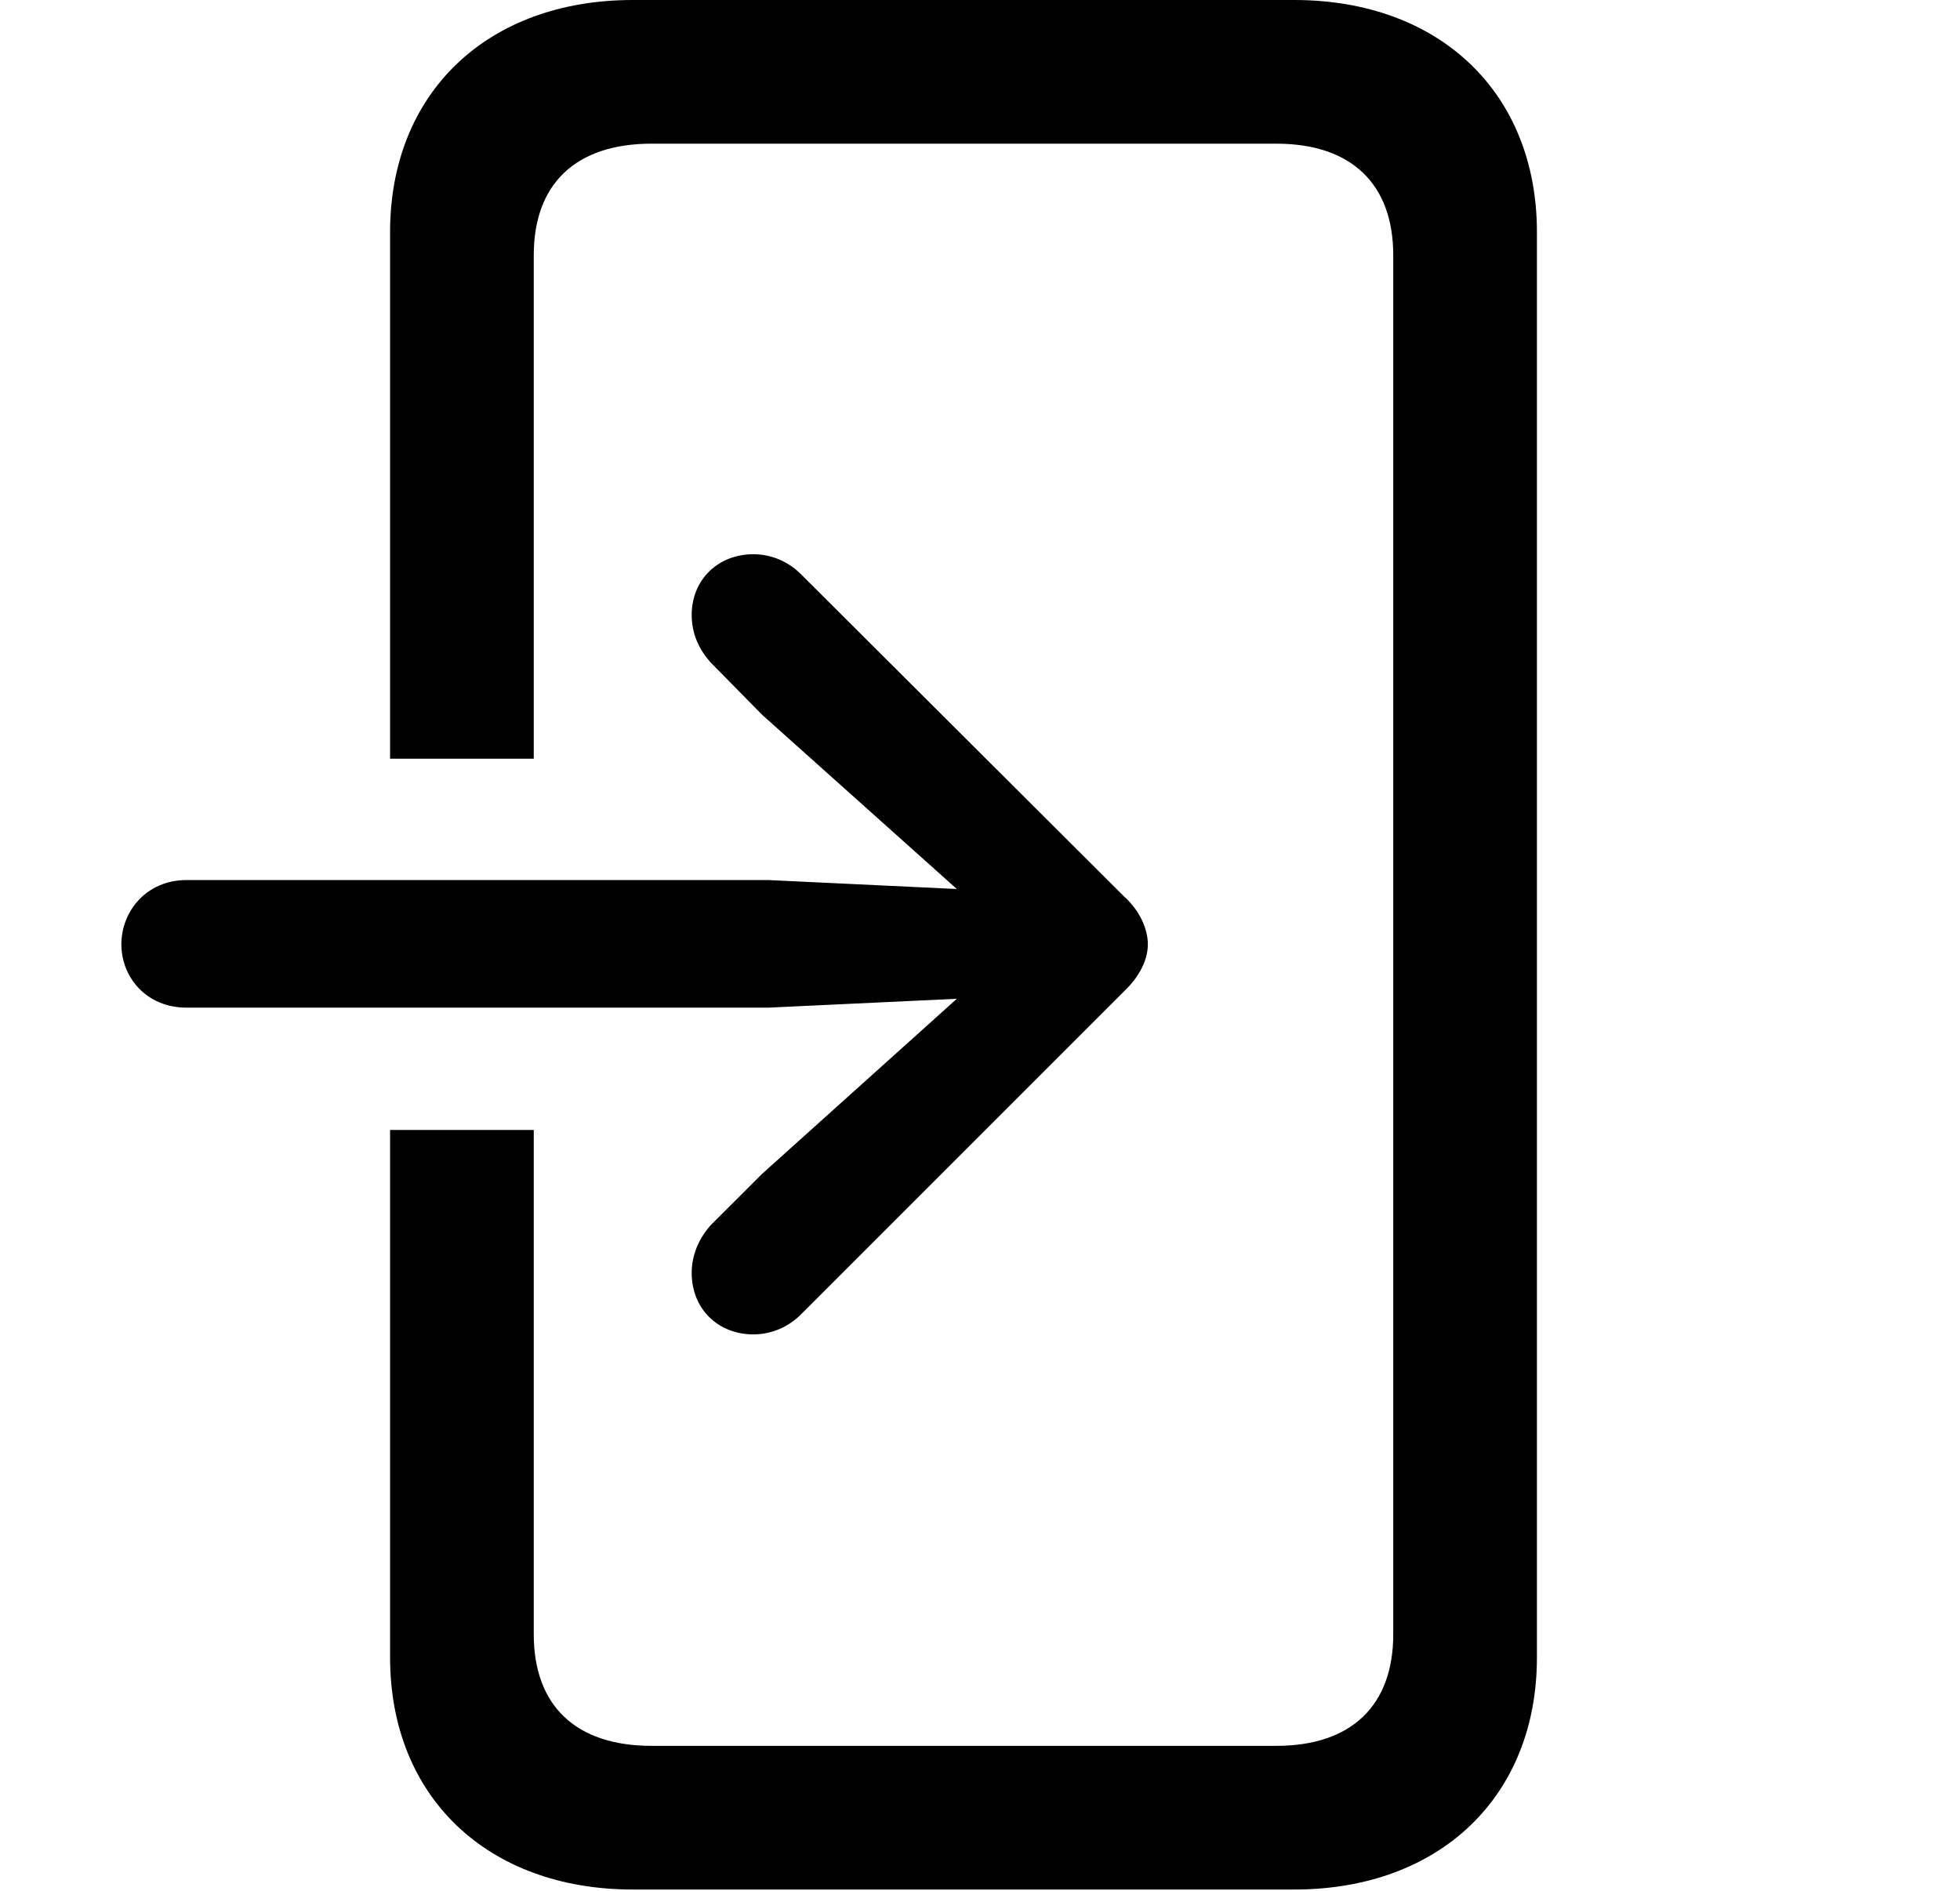 <svg version="1.1" xmlns="http://www.w3.org/2000/svg" xmlns:xlink="http://www.w3.org/1999/xlink" width="21.445" height="20.693" viewBox="0 0 21.445 20.693">
 <g>
  <rect height="20.693" opacity="0" width="21.445" x="0" y="0"/>
  <path d="M16.816 2.539L16.816 18.135C16.816 19.658 15.752 20.674 14.16 20.674L6.924 20.674C5.332 20.674 4.268 19.658 4.268 18.135L4.268 12.363L5.84 12.363L5.84 17.881C5.84 18.662 6.299 19.102 7.129 19.102L13.965 19.102C14.785 19.102 15.244 18.662 15.244 17.881L15.244 2.793C15.244 2.012 14.785 1.572 13.965 1.572L7.129 1.572C6.299 1.572 5.84 2.012 5.84 2.793L5.84 8.301L4.268 8.301L4.268 2.539C4.268 1.016 5.332 0 6.924 0L14.16 0C15.752 0 16.816 1.016 16.816 2.539Z" fill="currentColor"/>
  <path d="M2.041 11.025L8.408 11.025L10.469 10.928L8.34 12.842L7.783 13.398C7.656 13.535 7.568 13.721 7.568 13.926C7.568 14.326 7.861 14.6 8.242 14.6C8.438 14.6 8.623 14.521 8.76 14.385L12.295 10.85C12.471 10.684 12.559 10.498 12.559 10.332C12.559 10.166 12.471 9.961 12.295 9.805L8.76 6.279C8.623 6.143 8.438 6.064 8.242 6.064C7.861 6.064 7.568 6.338 7.568 6.729C7.568 6.943 7.656 7.119 7.783 7.256L8.34 7.822L10.469 9.727L8.408 9.629L2.041 9.629C1.602 9.629 1.328 9.971 1.328 10.332C1.328 10.693 1.602 11.025 2.041 11.025Z" fill="currentColor"/>
 </g>
</svg>
